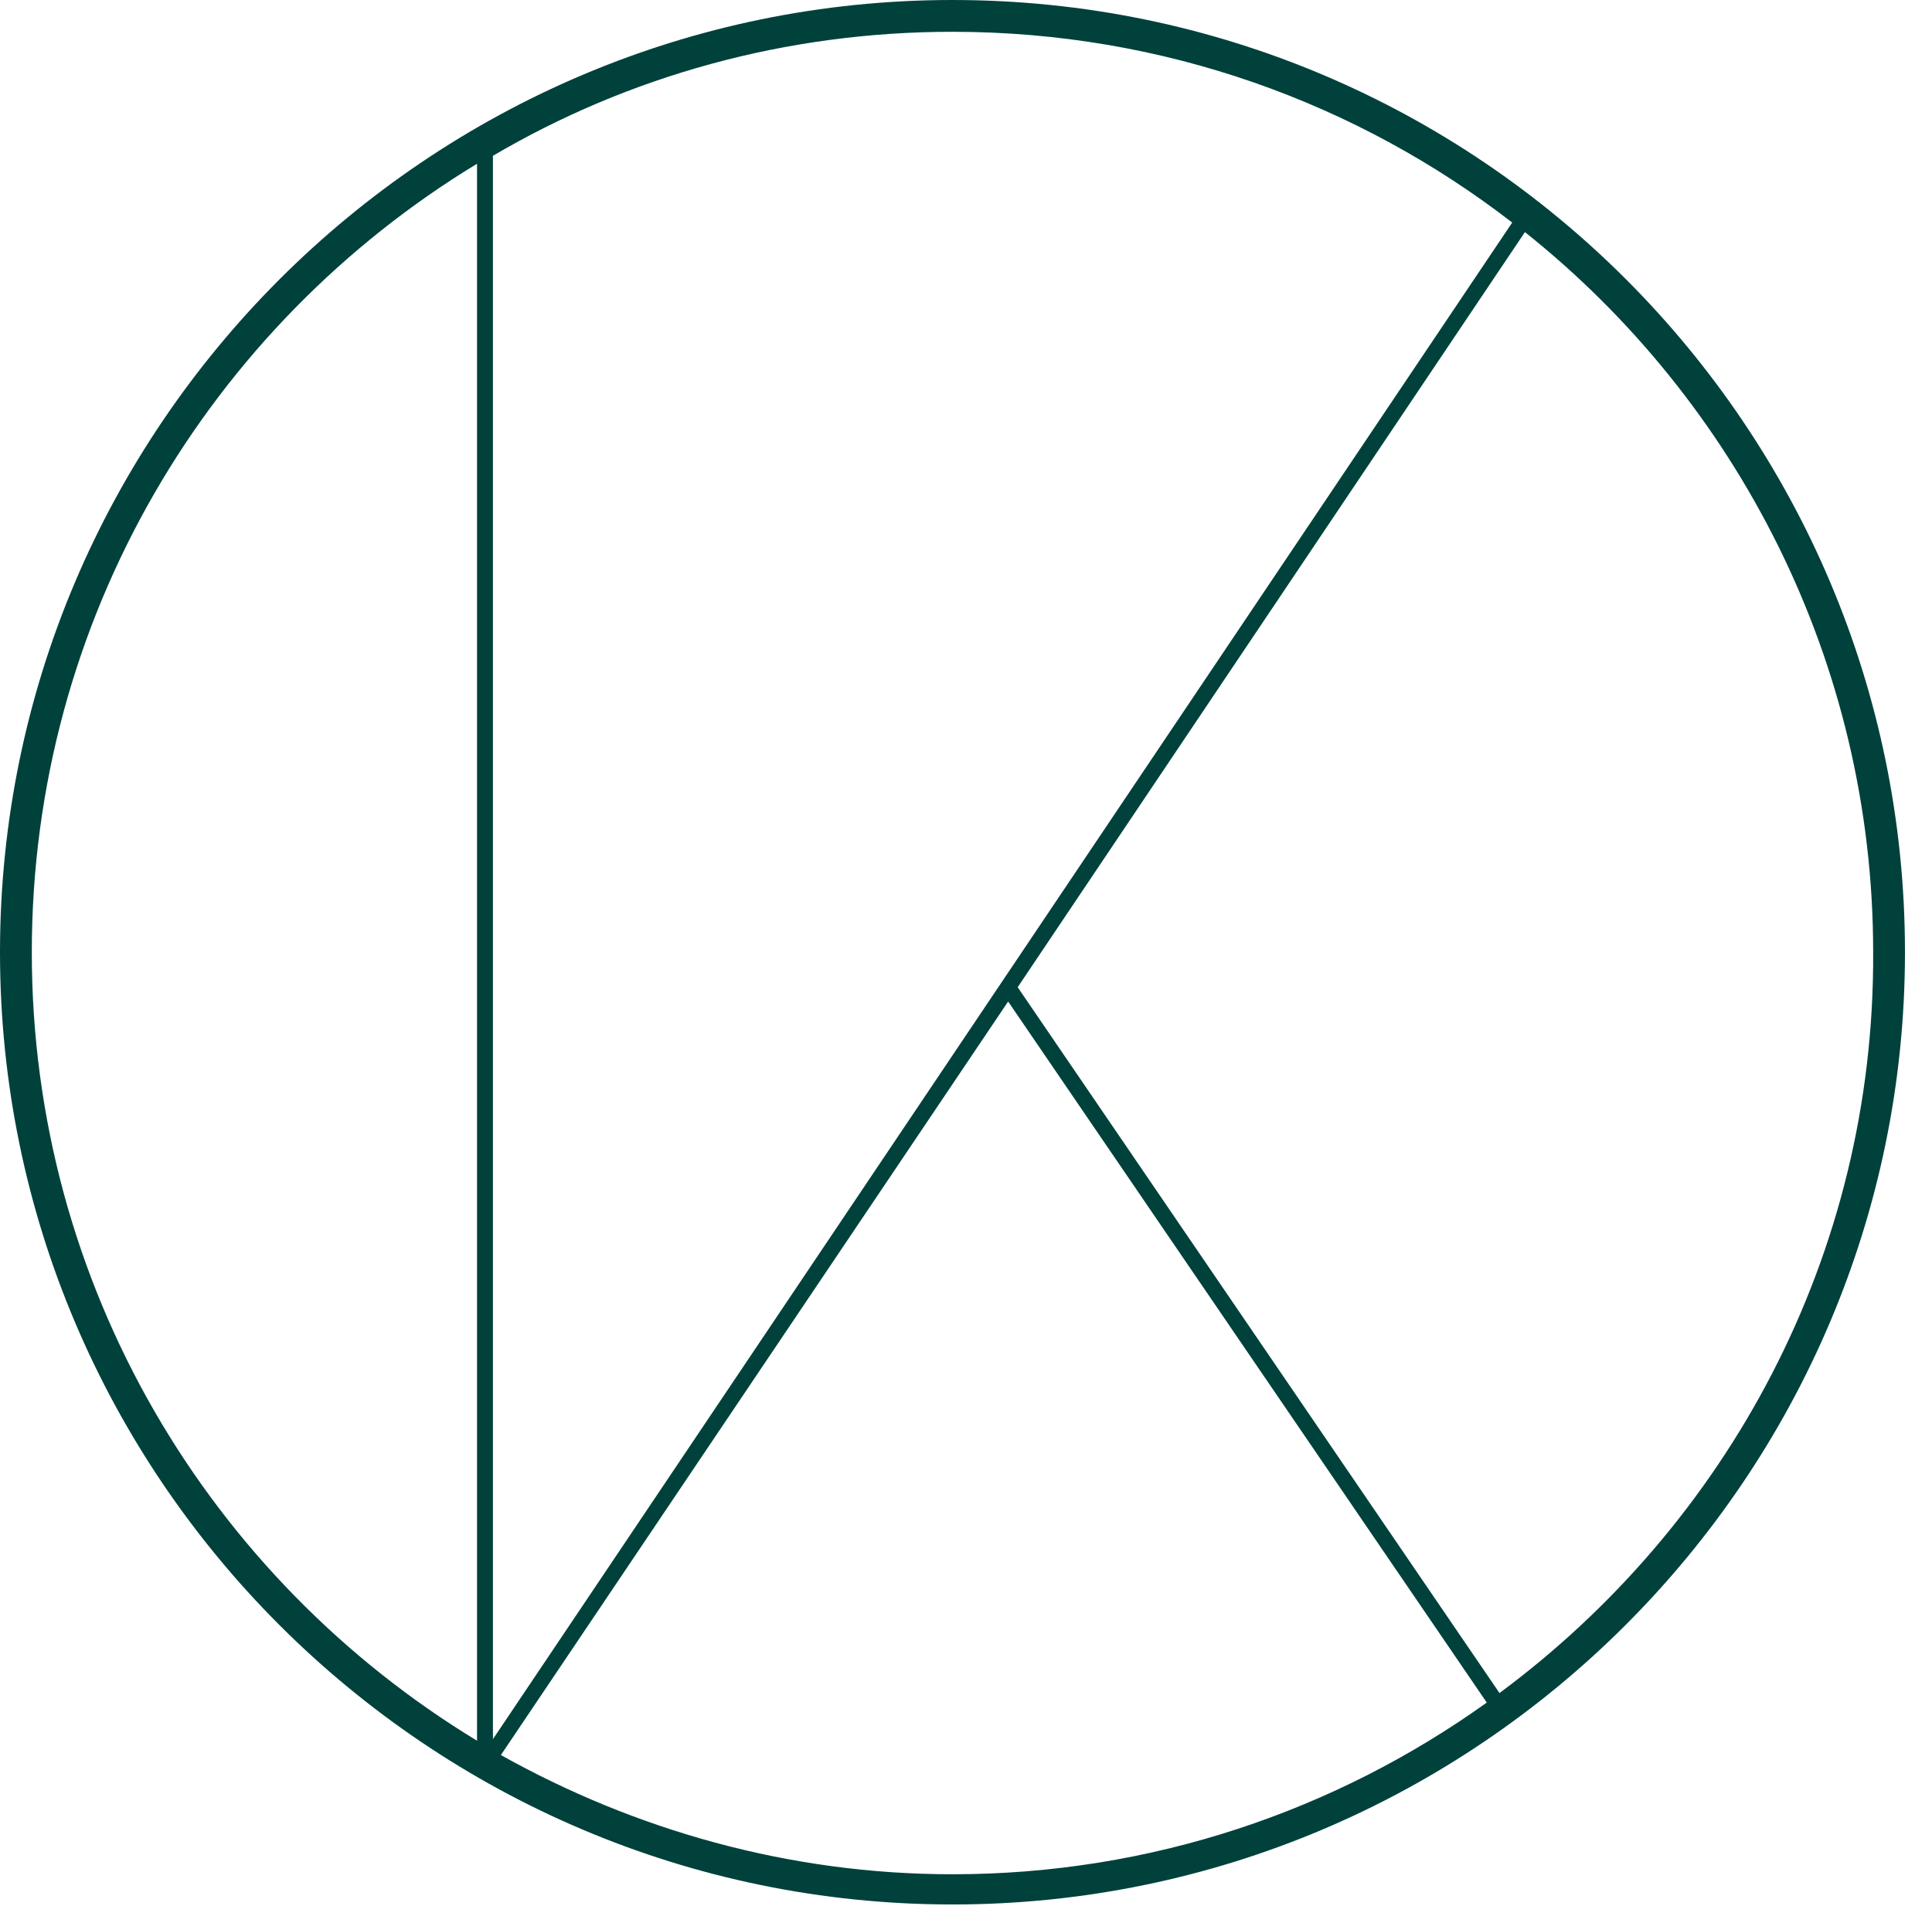 <?xml version="1.0" encoding="utf-8"?>
<!-- Generator: Adobe Illustrator 21.0.0, SVG Export Plug-In . SVG Version: 6.00 Build 0)  -->
<svg version="1.1" id="Layer_1" xmlns="http://www.w3.org/2000/svg"
     x="0px" y="0px"
     viewBox="0 0 121.5 119.9" style="enable-background:new 0 0 121.5 119.9;" xml:space="preserve">
<style type="text/css">
	.st0{fill:#00413c;}
</style>
    <path class="st0" d="M59.9,0C26.9,0,0,26.9,0,59.9s26.9,59.9,59.9,59.9c33,0,59.9-26.9,59.9-59.9S93,0,59.9,0z M95.1,14L31,109.4
	V9.8C39.5,4.8,49.4,2,59.9,2C73.2,2,85.4,6.5,95.1,14z M2,59.9c0-21,11.2-39.4,28-49.6v99.2C13.2,99.3,2,80.9,2,59.9z M31.5,110.4
	L63.4,63l30.1,44.1c-9.5,6.8-21.1,10.8-33.6,10.8C49.6,117.9,39.9,115.1,31.5,110.4z M94.3,106.5L64,62.1l31.9-47.5
	c13.3,10.6,21.9,27,21.9,45.3C117.9,79,108.6,95.9,94.3,106.5z"/>
</svg>
